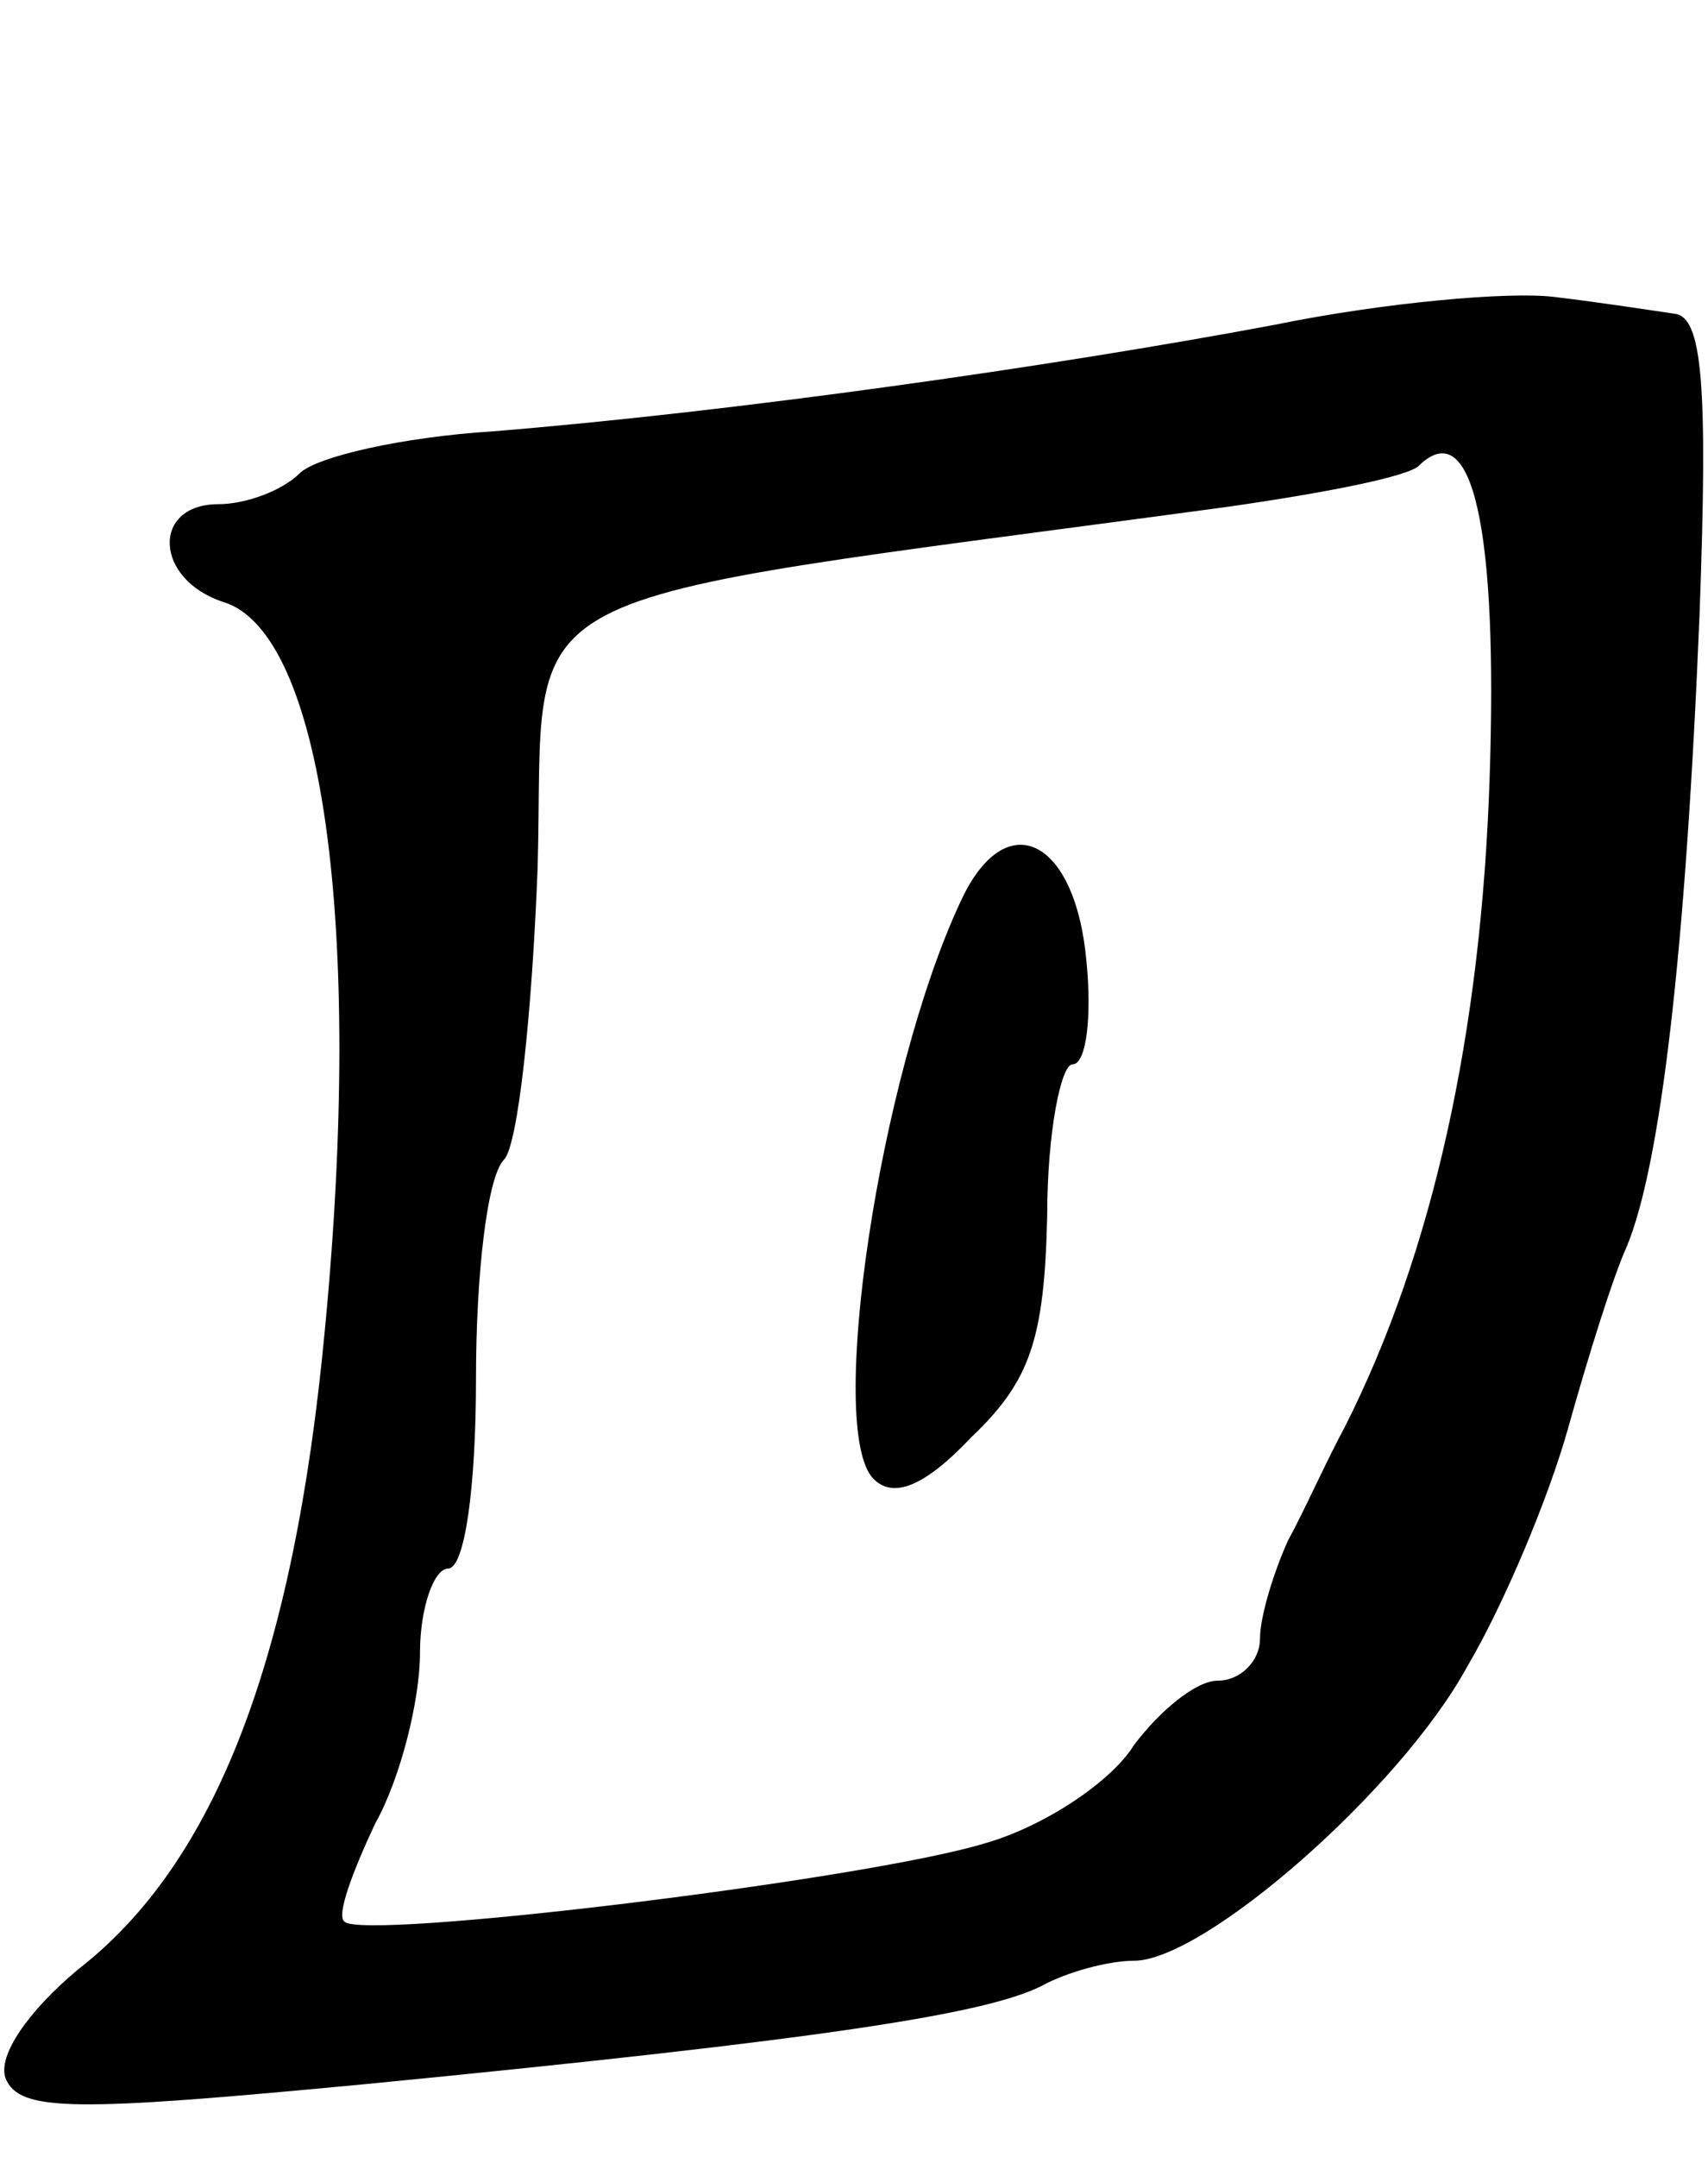<svg version="1.0" xmlns="http://www.w3.org/2000/svg"
 width="61pt" height="77pt" viewBox="0 0 61 77"
 preserveAspectRatio="xMidYMid meet">
<g transform="translate(0,77) scale(0.1,-0.1)"
fill="#000000" stroke="none">
<path d="M455 654 c-80 -15 -193 -31 -279 -38 -32 -2 -63 -9 -69 -15 -6 -6
-19 -11 -29 -11 -24 0 -23 -27 2 -35 35 -11 50 -115 36 -260 -11 -117 -39
-190 -88 -228 -18 -15 -29 -31 -26 -39 5 -12 24 -12 129 -2 164 16 221 25 241
35 9 5 24 9 33 9 25 0 95 61 119 105 13 22 29 60 36 85 7 25 16 54 21 65 12
29 21 104 26 226 3 82 1 106 -9 107 -7 1 -26 4 -43 6 -16 2 -61 -2 -100 -10z
m77 -162 c-3 -90 -20 -169 -52 -232 -6 -11 -14 -29 -20 -40 -5 -11 -10 -27
-10 -35 0 -8 -7 -15 -15 -15 -8 0 -21 -11 -30 -23 -8 -13 -32 -29 -53 -35 -42
-13 -223 -35 -229 -28 -3 2 3 18 11 35 9 16 16 44 16 61 0 16 5 30 10 30 6 0
10 29 10 68 0 37 4 72 10 78 5 5 10 52 12 104 3 105 -20 93 246 129 35 5 66
11 69 15 19 18 28 -23 25 -112z"/>
<path d="M343 448 c-29 -62 -48 -189 -31 -206 7 -7 18 -3 35 15 21 20 26 35
27 79 0 30 5 54 9 54 5 0 7 17 5 37 -4 44 -29 56 -45 21z"/>
</g>
</svg>
